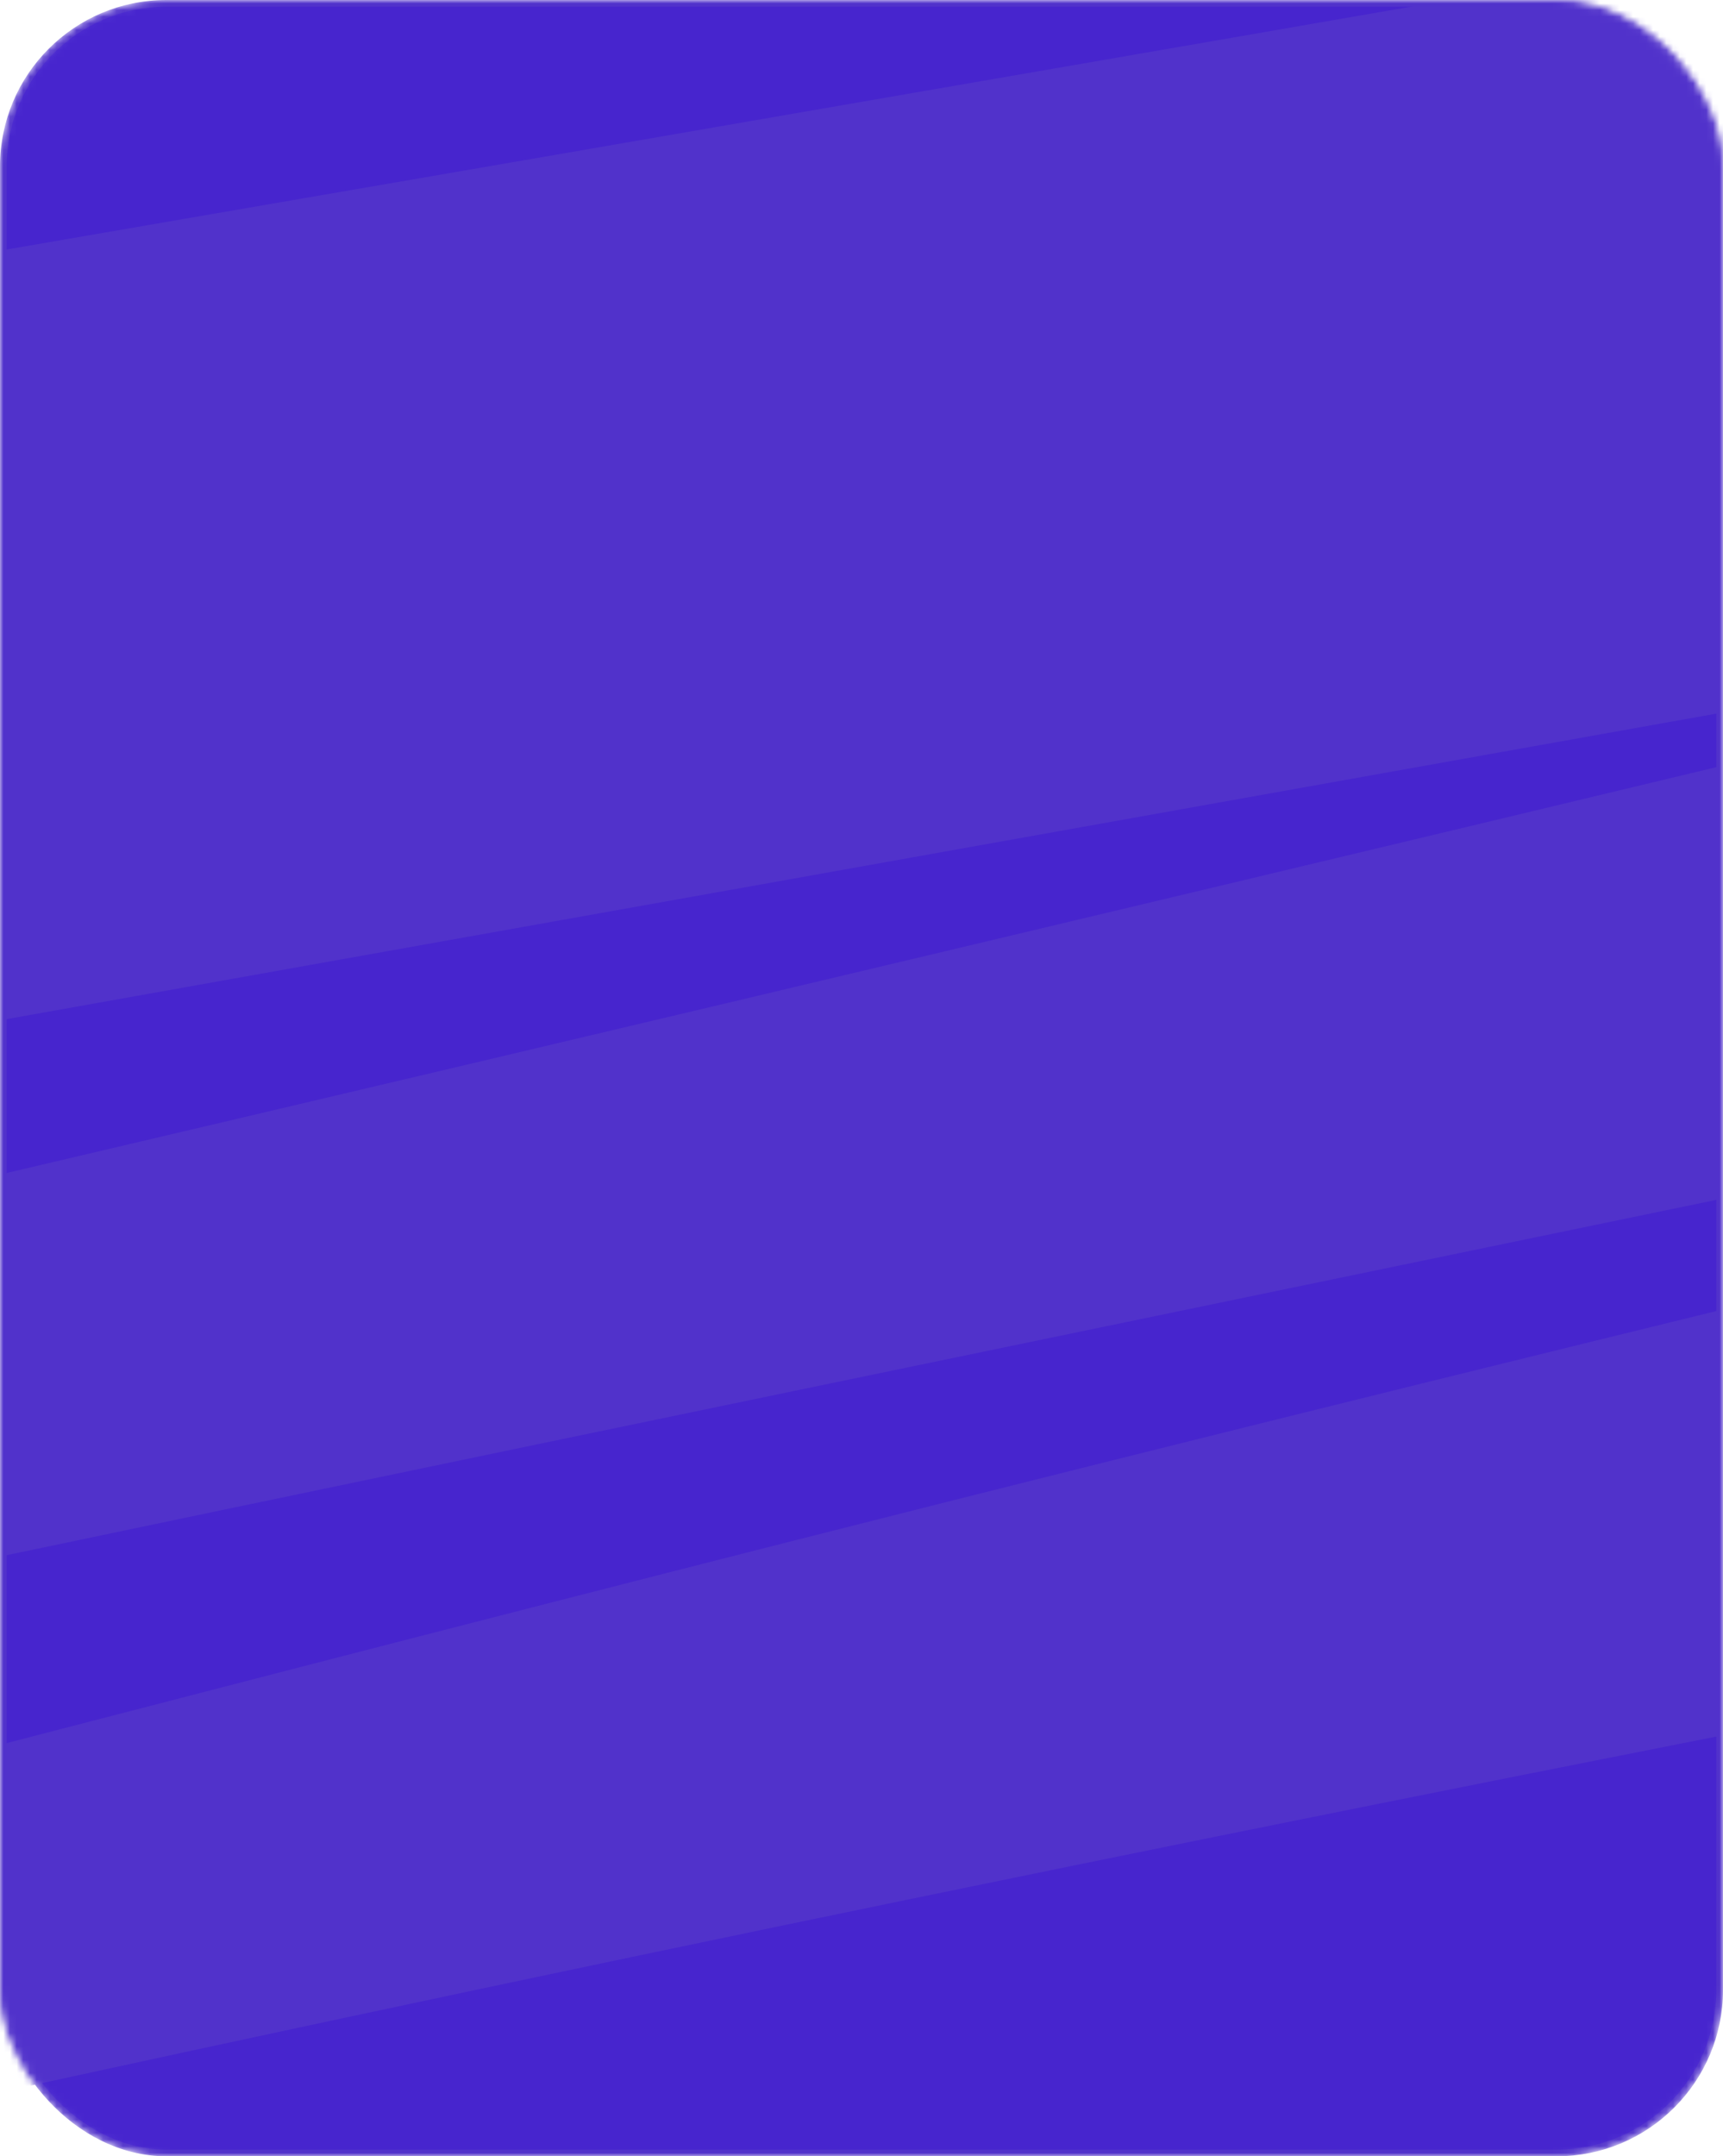 <svg width="259" height="324" viewBox="0 0 259 324" fill="none" xmlns="http://www.w3.org/2000/svg">
<mask id="mask0_10_196" style="mask-type:alpha" maskUnits="userSpaceOnUse" x="0" y="0" width="259" height="324">
<rect x="0.5" y="0.5" width="258" height="323" rx="24.5" fill="#4725CE" stroke="#5132CB"/>
</mask>
<g mask="url(#mask0_10_196)">
<rect x="0.5" y="0.5" width="258" height="323" rx="24.5" fill="#4725CE" stroke="#5132CB"/>
<path d="M-846.228 169.279C-752.161 145.007 -644.07 128.657 -542.097 111.095C-398.588 86.38 -252.411 63.734 -111.246 36.773C-105.137 35.606 -51.579 22.919 -78.41 35.128C-90.451 40.606 -106.557 44.952 -121.358 48.954C-183.977 65.884 -251.777 79.816 -318.868 93.414C-489.691 128.038 -664.384 158.847 -833.243 195.184C-901.286 209.826 -969.421 224.325 -1039.24 237.485C-1051.58 239.811 -1074.14 243.96 -1043.99 238.77C-860.11 207.127 -675.609 176.116 -491.284 144.916C-233.662 101.309 23.39 57.142 280.029 12.564C283.535 11.955 505.4 -26.685 505.63 -26.448C510.205 -21.739 451.92 -7.712 451.446 -7.585C386.733 9.89 319.578 26.128 251.689 41.398C-13.637 101.078 -287.665 154.276 -557.079 210.706C-665.507 233.417 -775.613 255.757 -880.062 281.585C-931.73 294.362 -921.735 292.135 -835.116 277.319C-666.313 248.445 -235.814 171.849 -120.235 151.341C186.807 96.86 492.927 41.324 801.021 -12.159C819.954 -15.446 846.494 -21.112 867.94 -22.747C868.976 -22.826 868.079 -21.807 867.44 -21.462C857.952 -16.335 842.489 -12.168 830.61 -8.15C793.417 4.432 752.362 15.135 711.88 25.773C515.787 77.303 314.899 125.593 113.357 173.391C-88.587 221.283 -292.531 267.839 -493.406 316.485C-519.785 322.873 -545.868 329.458 -571.686 336.222C-575.533 337.23 -587.459 339.831 -583.047 339.357C-573.942 338.38 -565.565 336.767 -557.329 334.886C-512.02 324.539 -468.255 313.02 -422.992 302.607C-184.981 247.853 59.287 198.005 302.752 147.537C540.003 98.357 781.374 53.598 1024.5 9.634C1030.96 8.466 1049.59 4.856 1044.6 6.91C1030.03 12.91 1014.56 18.787 998.906 24.283C959.654 38.061 917.372 50.395 875.181 62.575C755.395 97.156 631.936 129.226 506.379 160.13C379.389 191.386 251.17 221.755 125.217 253.727C25.964 278.922 -72.201 304.867 -170.923 330.414C-198.11 337.449 -225.588 344.386 -251.95 351.95C-255.008 352.828 -262.122 355.967 -261.313 354.469C-260.252 352.503 -249.067 349.45 -246.706 348.763C-197.015 334.302 -141.509 322.596 -88.398 310.523C147.134 256.979 390.653 210.82 637.345 166.76C770.698 142.943 903.361 118.581 1035.24 93.414C1037.5 92.982 1062.96 88.873 1059.08 90.279C998.687 112.159 937.193 133.49 876.43 155.196C737.155 204.946 610.069 260.17 470.672 309.906" stroke="#5132CB" stroke-width="46" stroke-linecap="round"/>
</g>
</svg>
